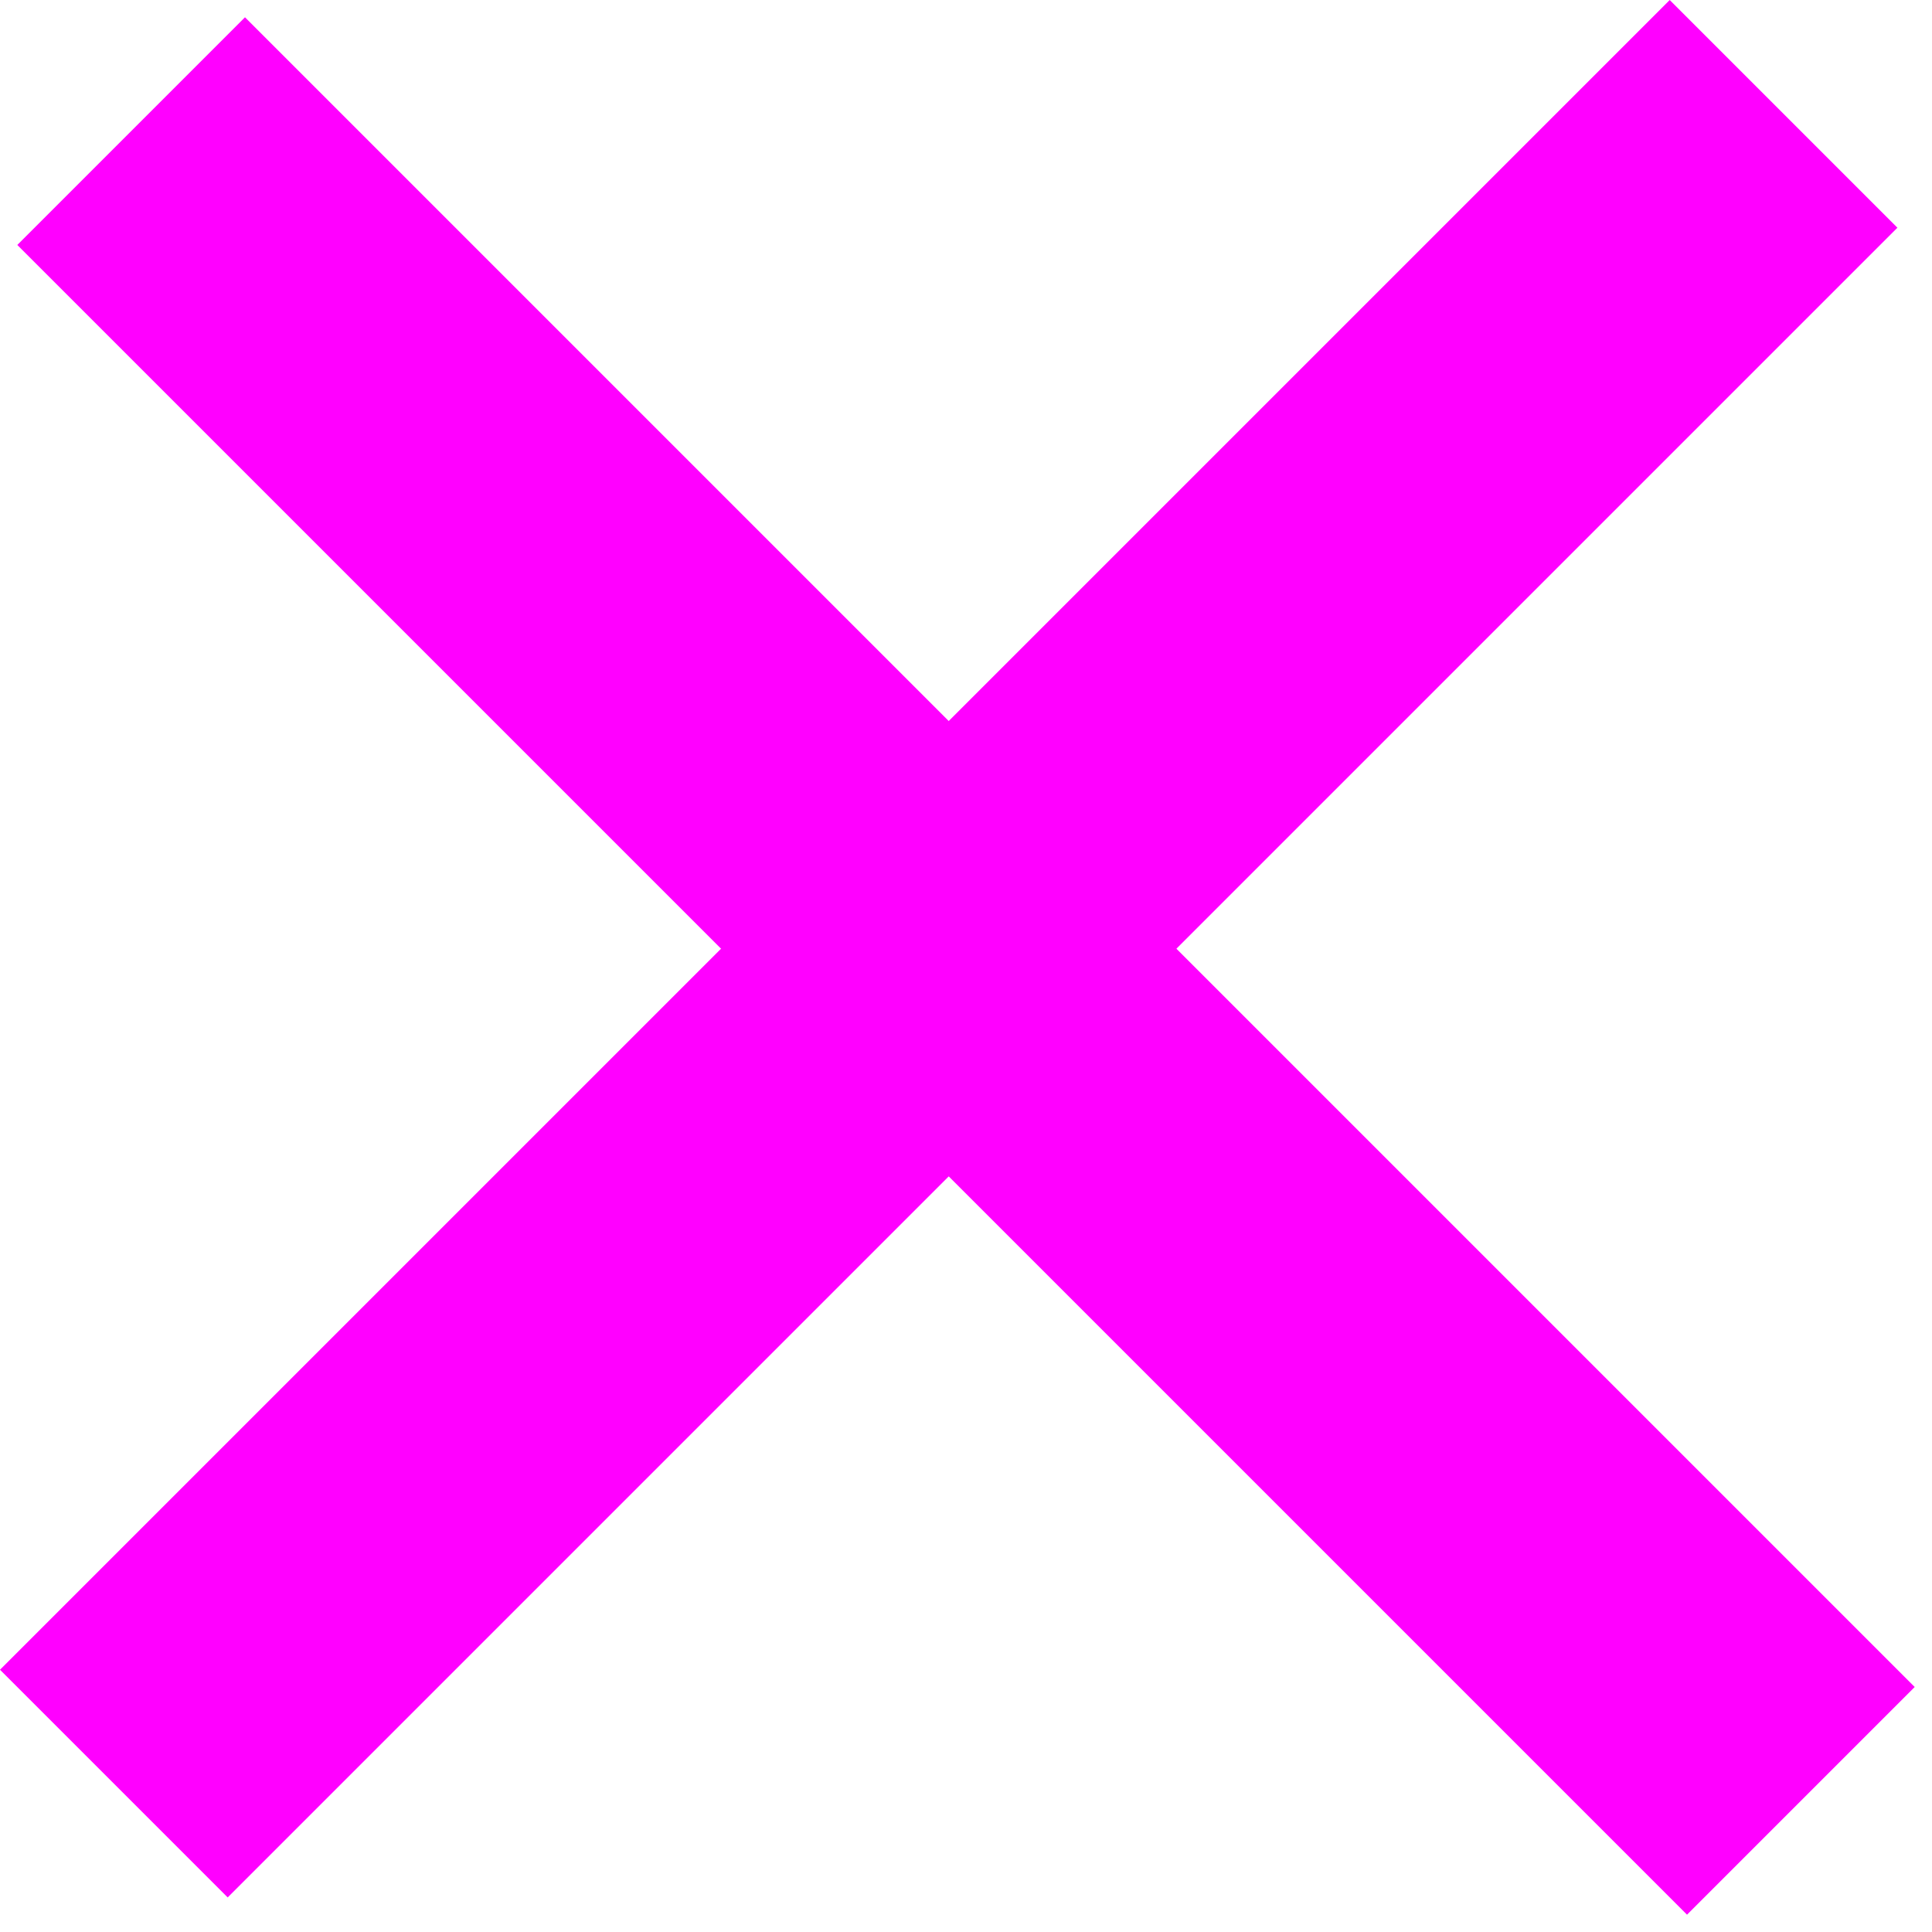 <svg width="36" height="36" viewBox="0 0 36 36" fill="none" xmlns="http://www.w3.org/2000/svg">
<rect y="31.113" width="44" height="6" transform="rotate(-45 0 31.113)" fill="#FF00FF"/>
<rect x="4.565" y="0.322" width="44" height="6" transform="rotate(45 4.565 0.322)" fill="#FF00FF"/>
</svg>
